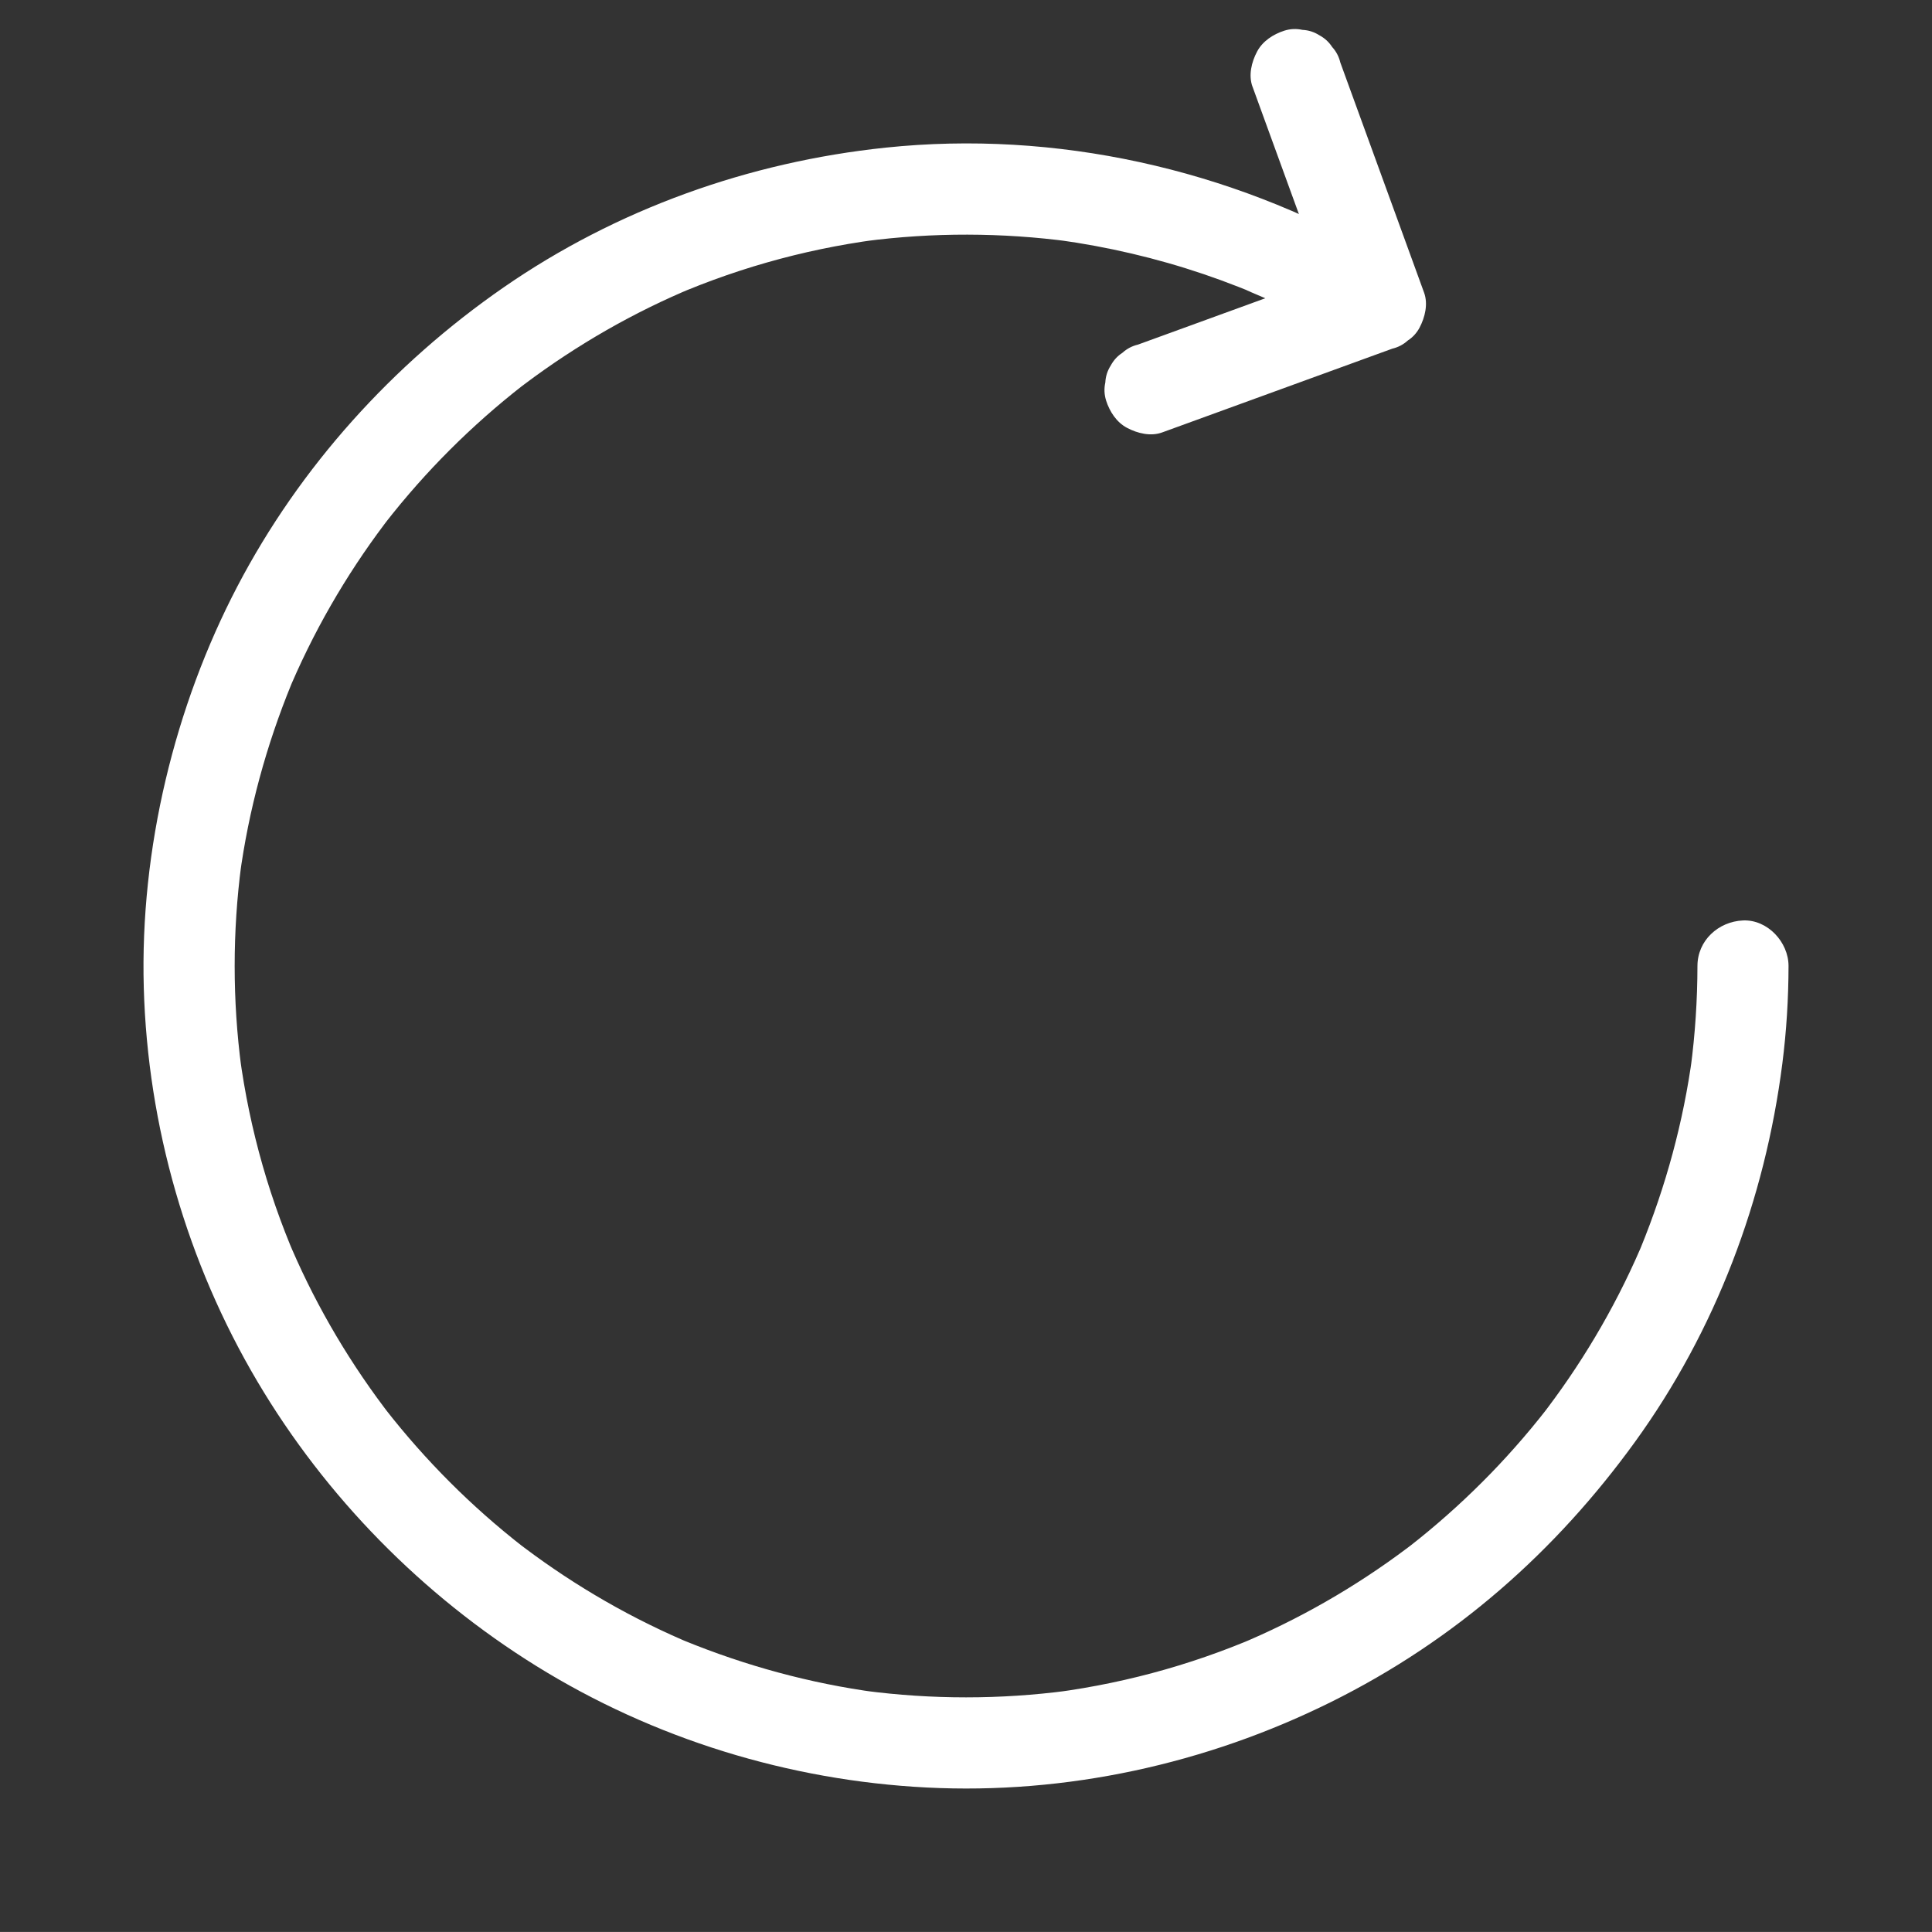 <?xml version="1.0" encoding="UTF-8"?><svg id="Layer_2" xmlns="http://www.w3.org/2000/svg" viewBox="0 0 742.39 742.38"><rect x="0" y="0" width="742.39" height="742.38" fill="#333333" stroke="none"/><defs><style>.cls-1{fill:#fff;}.cls-2{opacity:0;}</style></defs><g id="Layer_1-2"><g><path class="cls-1" d="M652.26,371.19c-.02,13.06-.88,26.11-2.58,39.06l.63-4.65c-3.43,25.49-10.21,50.32-19.95,74.11-1.22,2.99,1.8-4.2,.52-1.23-.21,.49-.42,.98-.63,1.47-.64,1.47-1.28,2.93-1.94,4.38-1.32,2.91-2.68,5.79-4.09,8.65-2.81,5.71-5.8,11.33-8.97,16.84-6.18,10.76-13.03,21.14-20.49,31.06-.48,.63-.96,1.26-1.43,1.89-1.92,2.54,2.77-3.54,.8-1.04-.82,1.03-1.63,2.07-2.45,3.1-2.14,2.67-4.33,5.31-6.56,7.9-3.95,4.59-8.03,9.07-12.25,13.42-8.71,8.98-17.97,17.42-27.71,25.26-1.13,.91-2.27,1.8-3.41,2.7-2.5,1.97,3.58-2.73,1.04-.8-.63,.48-1.26,.96-1.89,1.43-2.53,1.9-5.09,3.77-7.68,5.59-5.18,3.65-10.48,7.13-15.88,10.45-10.62,6.52-21.65,12.38-33,17.52-1.45,.66-2.91,1.31-4.38,1.94-.73,.32-1.47,.63-2.2,.95,5.63-2.45,1.76-.74,.49-.23-3.21,1.31-6.45,2.57-9.71,3.77-6.8,2.5-13.69,4.76-20.66,6.75-13.85,3.97-27.98,6.9-42.26,8.82l4.65-.63c-25.92,3.41-52.2,3.41-78.12,0l4.65,.63c-25.49-3.43-50.32-10.21-74.11-19.95-2.99-1.22,4.2,1.8,1.23,.52-.49-.21-.98-.42-1.47-.63-1.47-.64-2.93-1.28-4.38-1.94-2.91-1.32-5.79-2.68-8.65-4.09-5.71-2.81-11.33-5.8-16.84-8.97-10.76-6.18-21.14-13.03-31.06-20.49-.63-.48-1.26-.96-1.89-1.43-2.54-1.92,3.54,2.77,1.04,.8-1.03-.82-2.07-1.63-3.1-2.45-2.67-2.14-5.31-4.33-7.9-6.56-4.59-3.95-9.07-8.03-13.42-12.25-8.98-8.71-17.42-17.97-25.26-27.71-.91-1.13-1.8-2.27-2.7-3.41-1.97-2.5,2.73,3.58,.8,1.04-.48-.63-.96-1.26-1.43-1.89-1.9-2.53-3.77-5.09-5.59-7.68-3.65-5.18-7.13-10.48-10.45-15.88-6.52-10.62-12.38-21.65-17.52-33-.66-1.45-1.31-2.91-1.94-4.38-.32-.73-.63-1.47-.95-2.2,2.45,5.63,.74,1.76,.23,.49-1.31-3.21-2.57-6.45-3.77-9.71-2.5-6.8-4.76-13.69-6.75-20.66-3.97-13.85-6.9-27.98-8.82-42.26l.63,4.65c-3.41-25.92-3.41-52.2,0-78.12l-.63,4.65c3.43-25.49,10.21-50.32,19.95-74.11,1.22-2.99-1.8,4.2-.52,1.23,.21-.49,.42-.98,.63-1.47,.64-1.47,1.28-2.93,1.94-4.38,1.32-2.91,2.68-5.79,4.09-8.65,2.81-5.71,5.8-11.33,8.97-16.84,6.18-10.76,13.03-21.14,20.49-31.06,.48-.63,.96-1.26,1.43-1.89,1.92-2.54-2.77,3.54-.8,1.04,.82-1.03,1.63-2.07,2.45-3.1,2.14-2.67,4.33-5.31,6.56-7.9,3.95-4.59,8.03-9.07,12.25-13.42,8.71-8.98,17.97-17.42,27.71-25.26,1.13-.91,2.27-1.8,3.41-2.7,2.5-1.97-3.58,2.73-1.04,.8,.63-.48,1.26-.96,1.89-1.43,2.53-1.9,5.09-3.77,7.68-5.59,5.18-3.65,10.48-7.13,15.88-10.45,10.62-6.52,21.65-12.38,33-17.52,1.45-.66,2.91-1.31,4.38-1.94,.73-.32,1.47-.63,2.2-.95-5.63,2.45-1.76,.74-.49,.23,3.21-1.31,6.45-2.57,9.71-3.77,6.8-2.5,13.69-4.76,20.66-6.75,13.85-3.97,27.98-6.9,42.26-8.82l-4.65,.63c26.27-3.46,52.9-3.39,79.16,.12l-4.65-.63c18.98,2.61,37.68,6.97,55.83,13.12,4.49,1.52,8.95,3.16,13.37,4.89,.98,.39,1.96,.78,2.94,1.17,1.15,.47,5.5,2.74,.69,.26,2.02,1.04,4.21,1.83,6.28,2.77,8.85,4.01,17.48,8.47,25.9,13.31,7.94,4.57,19.51,2.12,23.94-6.28s2.2-19.07-6.28-23.94c-56.75-32.63-123.76-47.61-188.98-40.78-52.52,5.5-103.37,23.62-146.87,53.74-42.58,29.49-78.24,68.91-102.27,114.88s-37.46,100.78-35.95,154.25c1.5,53.11,16.61,105.58,43.68,151.3,26.25,44.33,63.37,82.09,107.12,109.26,45.07,27.99,97.09,44.02,150.03,46.71,53.57,2.73,107.29-9.01,155.27-32.8s86.51-58.01,116.9-99.99c31.01-42.84,49.98-93.15,56.64-145.47,1.58-12.41,2.35-24.91,2.37-37.42,.01-9.15-8.06-17.92-17.5-17.5s-17.49,7.69-17.5,17.5h0Z"/><g class="cls-2"><path class="cls-1" d="M371.19,741.13c-67.99-.12-135.09-19.13-192.99-54.8-54.67-33.68-100.41-81.68-131.35-137.94C13.97,488.58-1.76,420.24,1.74,352.08c3.45-67.29,25.9-133.07,63.92-188.67,36.15-52.86,85.98-96.18,143.46-124.43C270.62,8.75,339.98-3.76,408.17,3.1c33.17,3.33,65.87,11.19,96.94,23.24,15.96,6.19,31.49,13.5,46.44,21.85,2.22,1.24,4.43,2.51,6.63,3.78,1.06,.61,1.02,1.03,1.22-.02-.01,.06-.08,.12-.1,.18-.28,.85-1,1.73-1.45,2.5-15.13,26.2-30.26,52.41-45.39,78.61-7.07,12.24-14.13,24.48-21.2,36.72-1.1,1.91-2.21,5.12-3.84,6.65,.8-.75,.77,.13,.16-.57-.49-.57-1.68-.97-2.36-1.36-3.2-1.84-6.44-3.63-9.72-5.33-7.08-3.66-14.35-6.93-21.77-9.83-57.1-22.27-122.16-20.41-177.7,5.59-53.4,25-96.39,71.09-117.4,126.19-20.84,54.65-19.24,116.68,4.29,170.21s68.59,97.68,122.92,120.05c54.57,22.47,117.29,22.29,171.74-.45,54.03-22.57,98.65-66.47,122.08-120.14,11.61-26.6,17.96-55.39,18.64-84.41,.06-2.46,.06-4.93,.06-7.39,0-1.45,.46-1.75-.62-1.38,.05-.02,.12,.01,.17,0,.84-.19,1.95,0,2.81,0h14.23c33.72,0,67.44,0,101.16,0,5.97,0,11.94,0,17.91,0,2.21,0,5.54-.65,7.67,0-.67-.2-.45-.81-.58-.12-.17,.9,0,2.07,0,2.99,0,3.59-.04,7.17-.14,10.76-.23,8.39-.74,16.76-1.54,25.12-1.67,17.45-4.61,34.77-8.78,51.8-15.63,63.79-48.56,122.81-94.27,169.92-45.57,46.96-103.23,81.6-166.27,99.3-32.19,9.04-65.51,13.5-98.94,13.56-.8,0-.81,1.25,0,1.25,78.37-.14,155.52-25.44,218.69-71.87,60.61-44.54,107.11-107.07,131.97-178.08,14.14-40.37,20.53-82.56,20.53-125.25,0-.34-.29-.62-.62-.62h-144c-.34,0-.62,.29-.62,.62,0,36.91-7.65,72.95-24.58,105.91-17.81,34.67-44.69,64.63-77.07,86.28-65.05,43.49-150.35,49.74-220.93,15.79-70.67-33.99-120.83-104.31-128.29-182.54-3.66-38.4,2.66-77.55,18.47-112.75s41.77-67.37,73.41-90.72c30.94-22.83,67.53-37.6,105.72-42.26,41.72-5.09,84.63,1.73,122.72,19.47,7.21,3.36,14.16,7.17,21.04,11.14,.29,.17,.69,.07,.86-.22,8.12-14.06,16.24-28.12,24.35-42.18,12.93-22.39,25.86-44.79,38.79-67.18,2.95-5.12,5.91-10.23,8.86-15.35,.17-.29,.07-.69-.22-.86-36.95-21.33-76.71-36.87-118.66-44.98-44.37-8.57-90.27-9-134.77-1.12-44.44,7.87-87.37,24.1-126.03,47.37-36.95,22.24-69.96,50.99-97.24,84.4s-48.98,72.13-63.26,113.18C5.11,294.25-1.62,340.7,.33,386.89c1.93,45.9,12.58,91.22,31.15,133.24,17.41,39.38,41.68,75.58,71.41,106.73,29.9,31.33,65.12,57.47,103.89,76.78,40.53,20.18,84.63,32.9,129.72,37.13,11.53,1.08,23.11,1.6,34.69,1.62,.8,0,.81-1.25,0-1.25Z"/></g><path class="cls-1" d="M481.3,33.32c1.07,2.94,2.14,5.88,3.21,8.83,2.56,7.02,5.11,14.05,7.67,21.07,3.11,8.53,6.21,17.07,9.32,25.6,2.67,7.34,5.35,14.69,8.02,22.03,1.3,3.58,2.56,7.18,3.91,10.75,.02,.05,.04,.11,.06,.16l12.22-21.53c-2.94,1.07-5.88,2.14-8.83,3.21-7.02,2.56-14.05,5.11-21.07,7.67-8.53,3.11-17.07,6.21-25.6,9.32l-22.03,8.02c-3.58,1.3-7.17,2.59-10.75,3.91-.05,.02-.11,.04-.16,.06-2.28,.54-4.26,1.59-5.95,3.13-1.91,1.23-3.41,2.87-4.51,4.91-1.28,2.01-1.97,4.18-2.08,6.51-.52,2.33-.42,4.65,.31,6.98,1.37,4.23,3.99,8.32,8.04,10.46s9.1,3.36,13.48,1.76c2.94-1.07,5.88-2.14,8.83-3.21l21.07-7.67c8.53-3.11,17.07-6.21,25.6-9.32,7.34-2.67,14.69-5.35,22.03-8.02,3.58-1.3,7.17-2.59,10.75-3.91,.05-.02,.11-.04,.16-.06,2.28-.54,4.26-1.59,5.95-3.13,1.91-1.23,3.41-2.87,4.51-4.91,2.1-3.97,3.36-9.1,1.76-13.48-1.07-2.94-2.14-5.88-3.21-8.83-2.56-7.02-5.11-14.05-7.67-21.07-3.11-8.53-6.21-17.07-9.32-25.6-2.67-7.34-5.35-14.69-8.02-22.03-1.3-3.58-2.59-7.17-3.91-10.75-.02-.05-.04-.11-.06-.16-.54-2.28-1.59-4.26-3.13-5.95-1.23-1.91-2.87-3.41-4.91-4.51-2.01-1.28-4.18-1.97-6.51-2.08-2.33-.52-4.65-.42-6.98,.31-4.23,1.37-8.32,3.99-10.46,8.04s-3.36,9.1-1.76,13.48h0Z"/></g></g></svg>